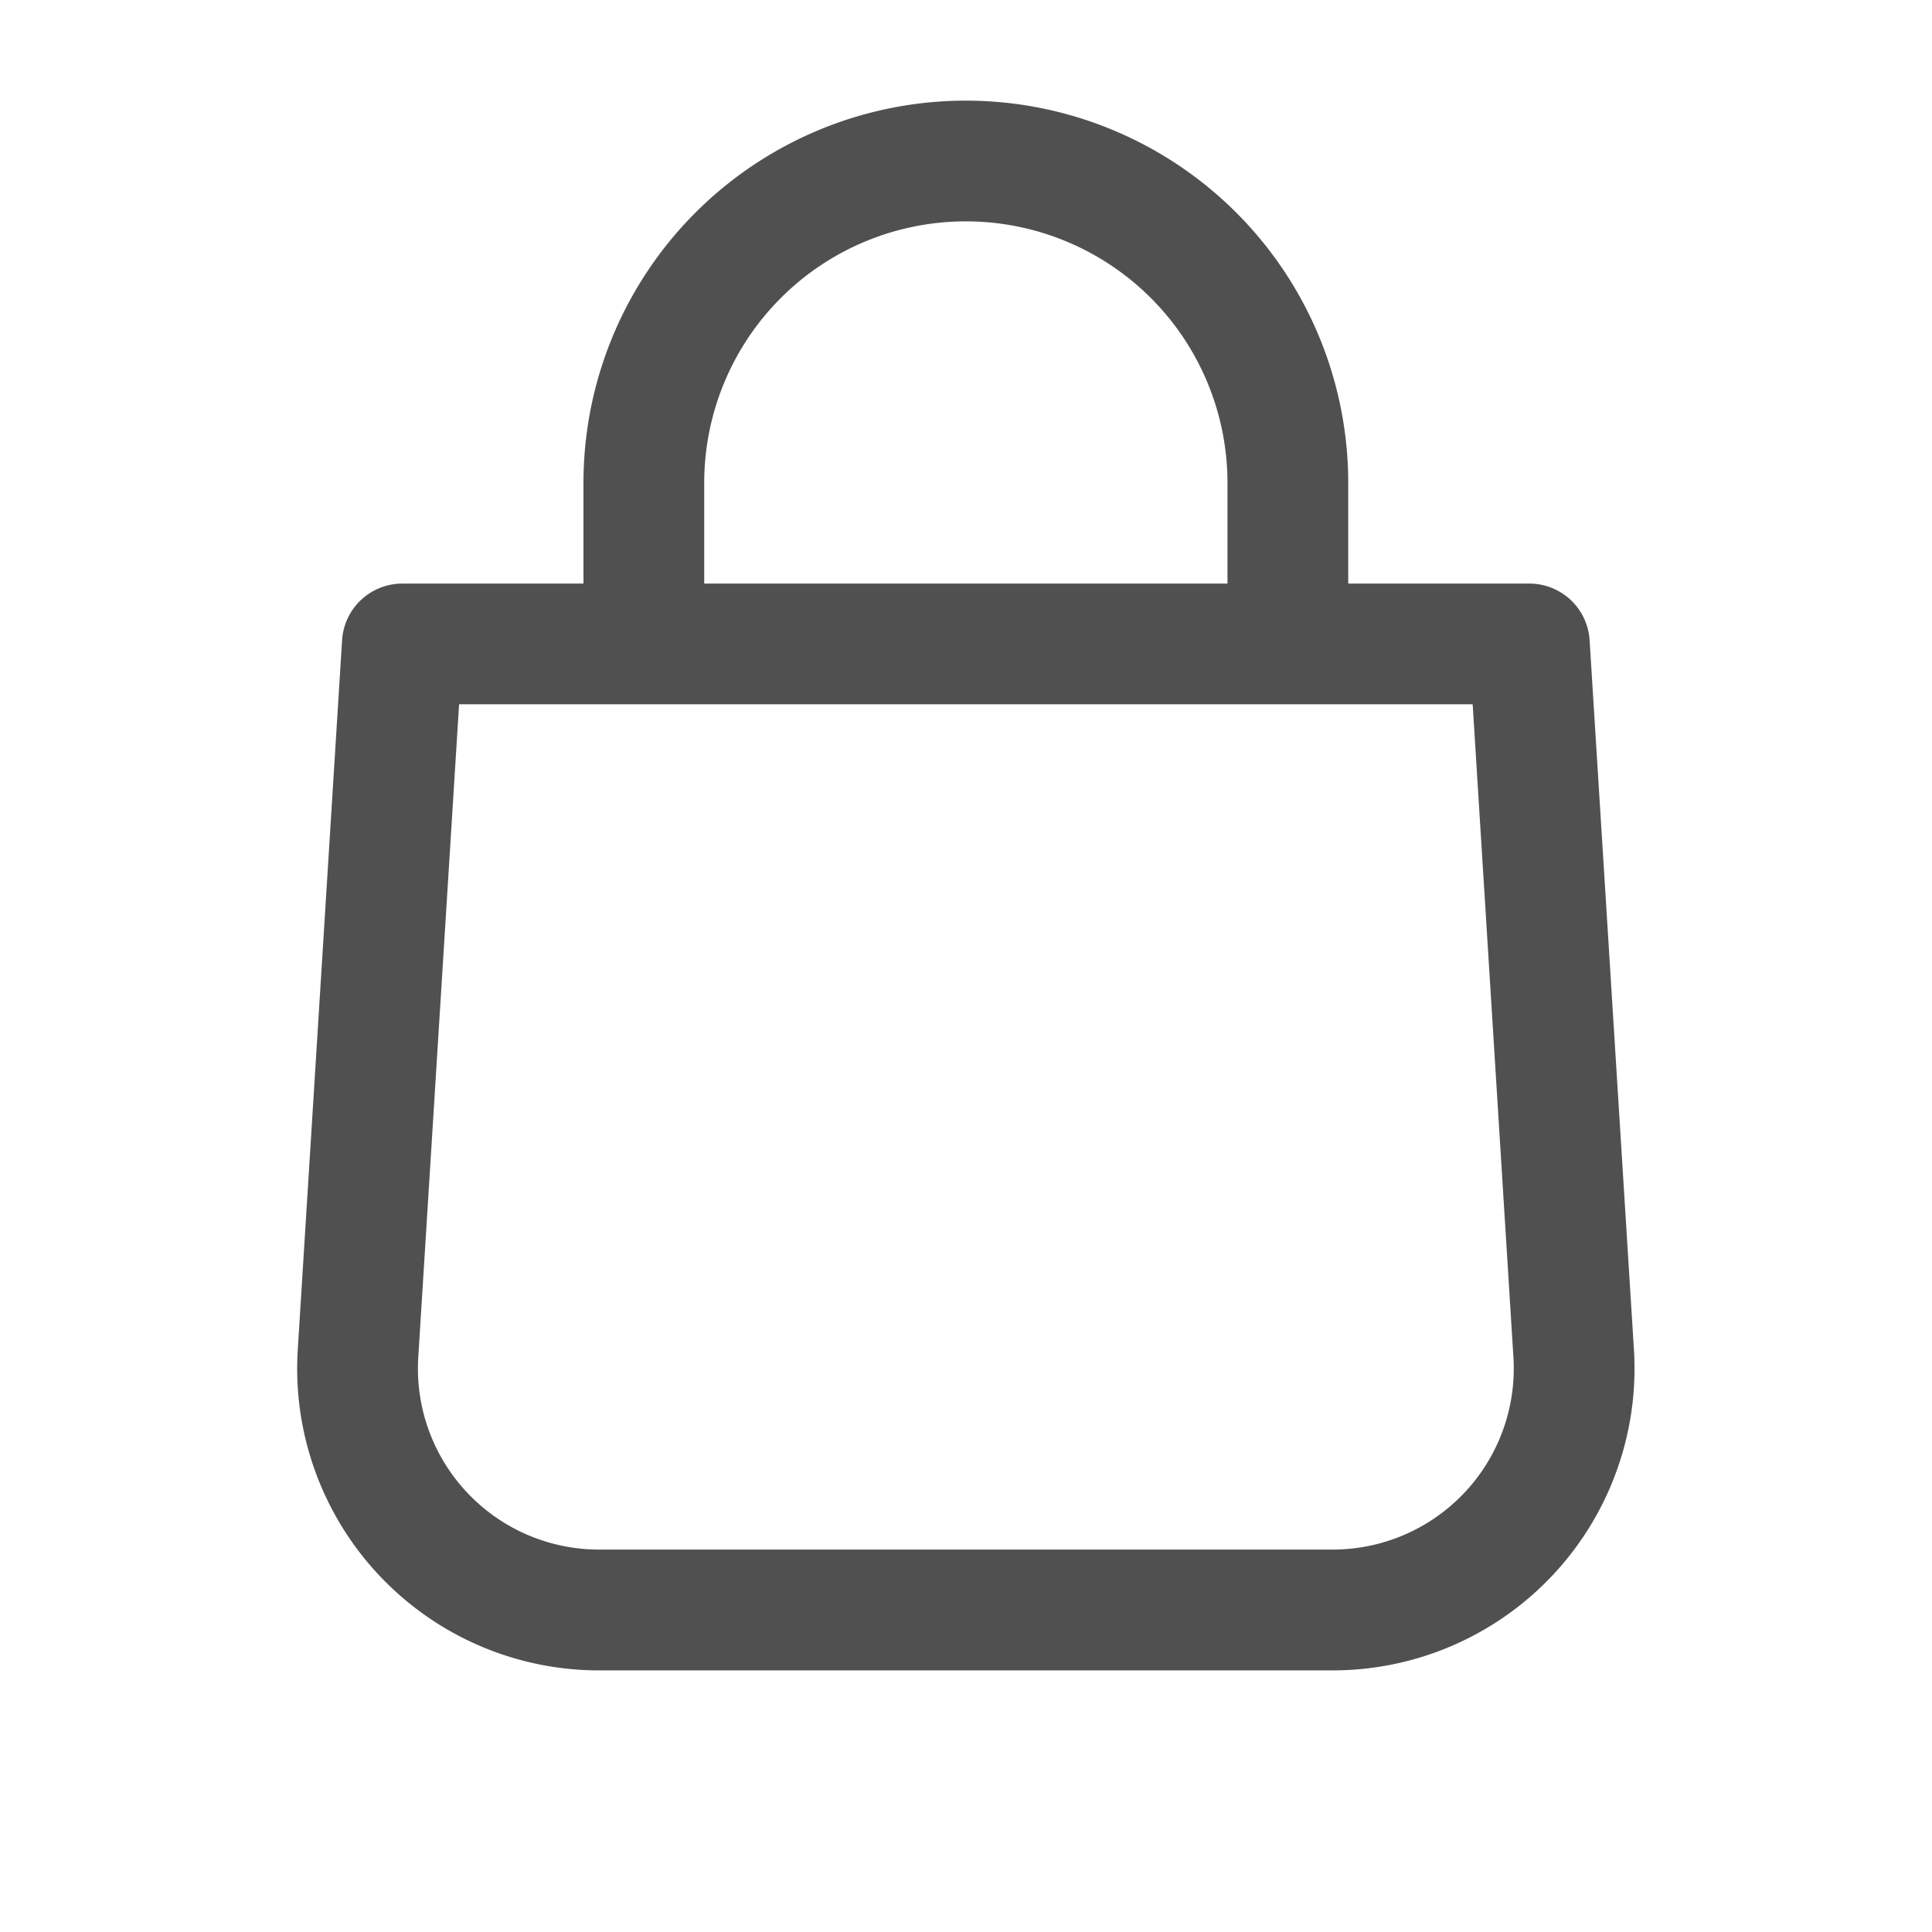 <svg width="32" height="32" fill="none" xmlns="http://www.w3.org/2000/svg"><path fill-rule="evenodd" clip-rule="evenodd" d="M15.998 1.667A6.333 6.333 0 0 0 9.664 8v1.666h-3a1 1 0 0 0-.998.938l-.734 11.75a5 5 0 0 0 4.99 5.313h12.151a5 5 0 0 0 4.99-5.312l-.734-11.75a1 1 0 0 0-.998-.939h-3V8a6.333 6.333 0 0 0-6.333-6.333Zm4.333 8V8a4.333 4.333 0 1 0-8.667 0v1.666h8.667ZM6.928 22.478l.676-10.813h16.788l.675 10.813a3 3 0 0 1-2.994 3.188H9.923a3 3 0 0 1-2.995-3.188Z" fill="#515051"/></svg>